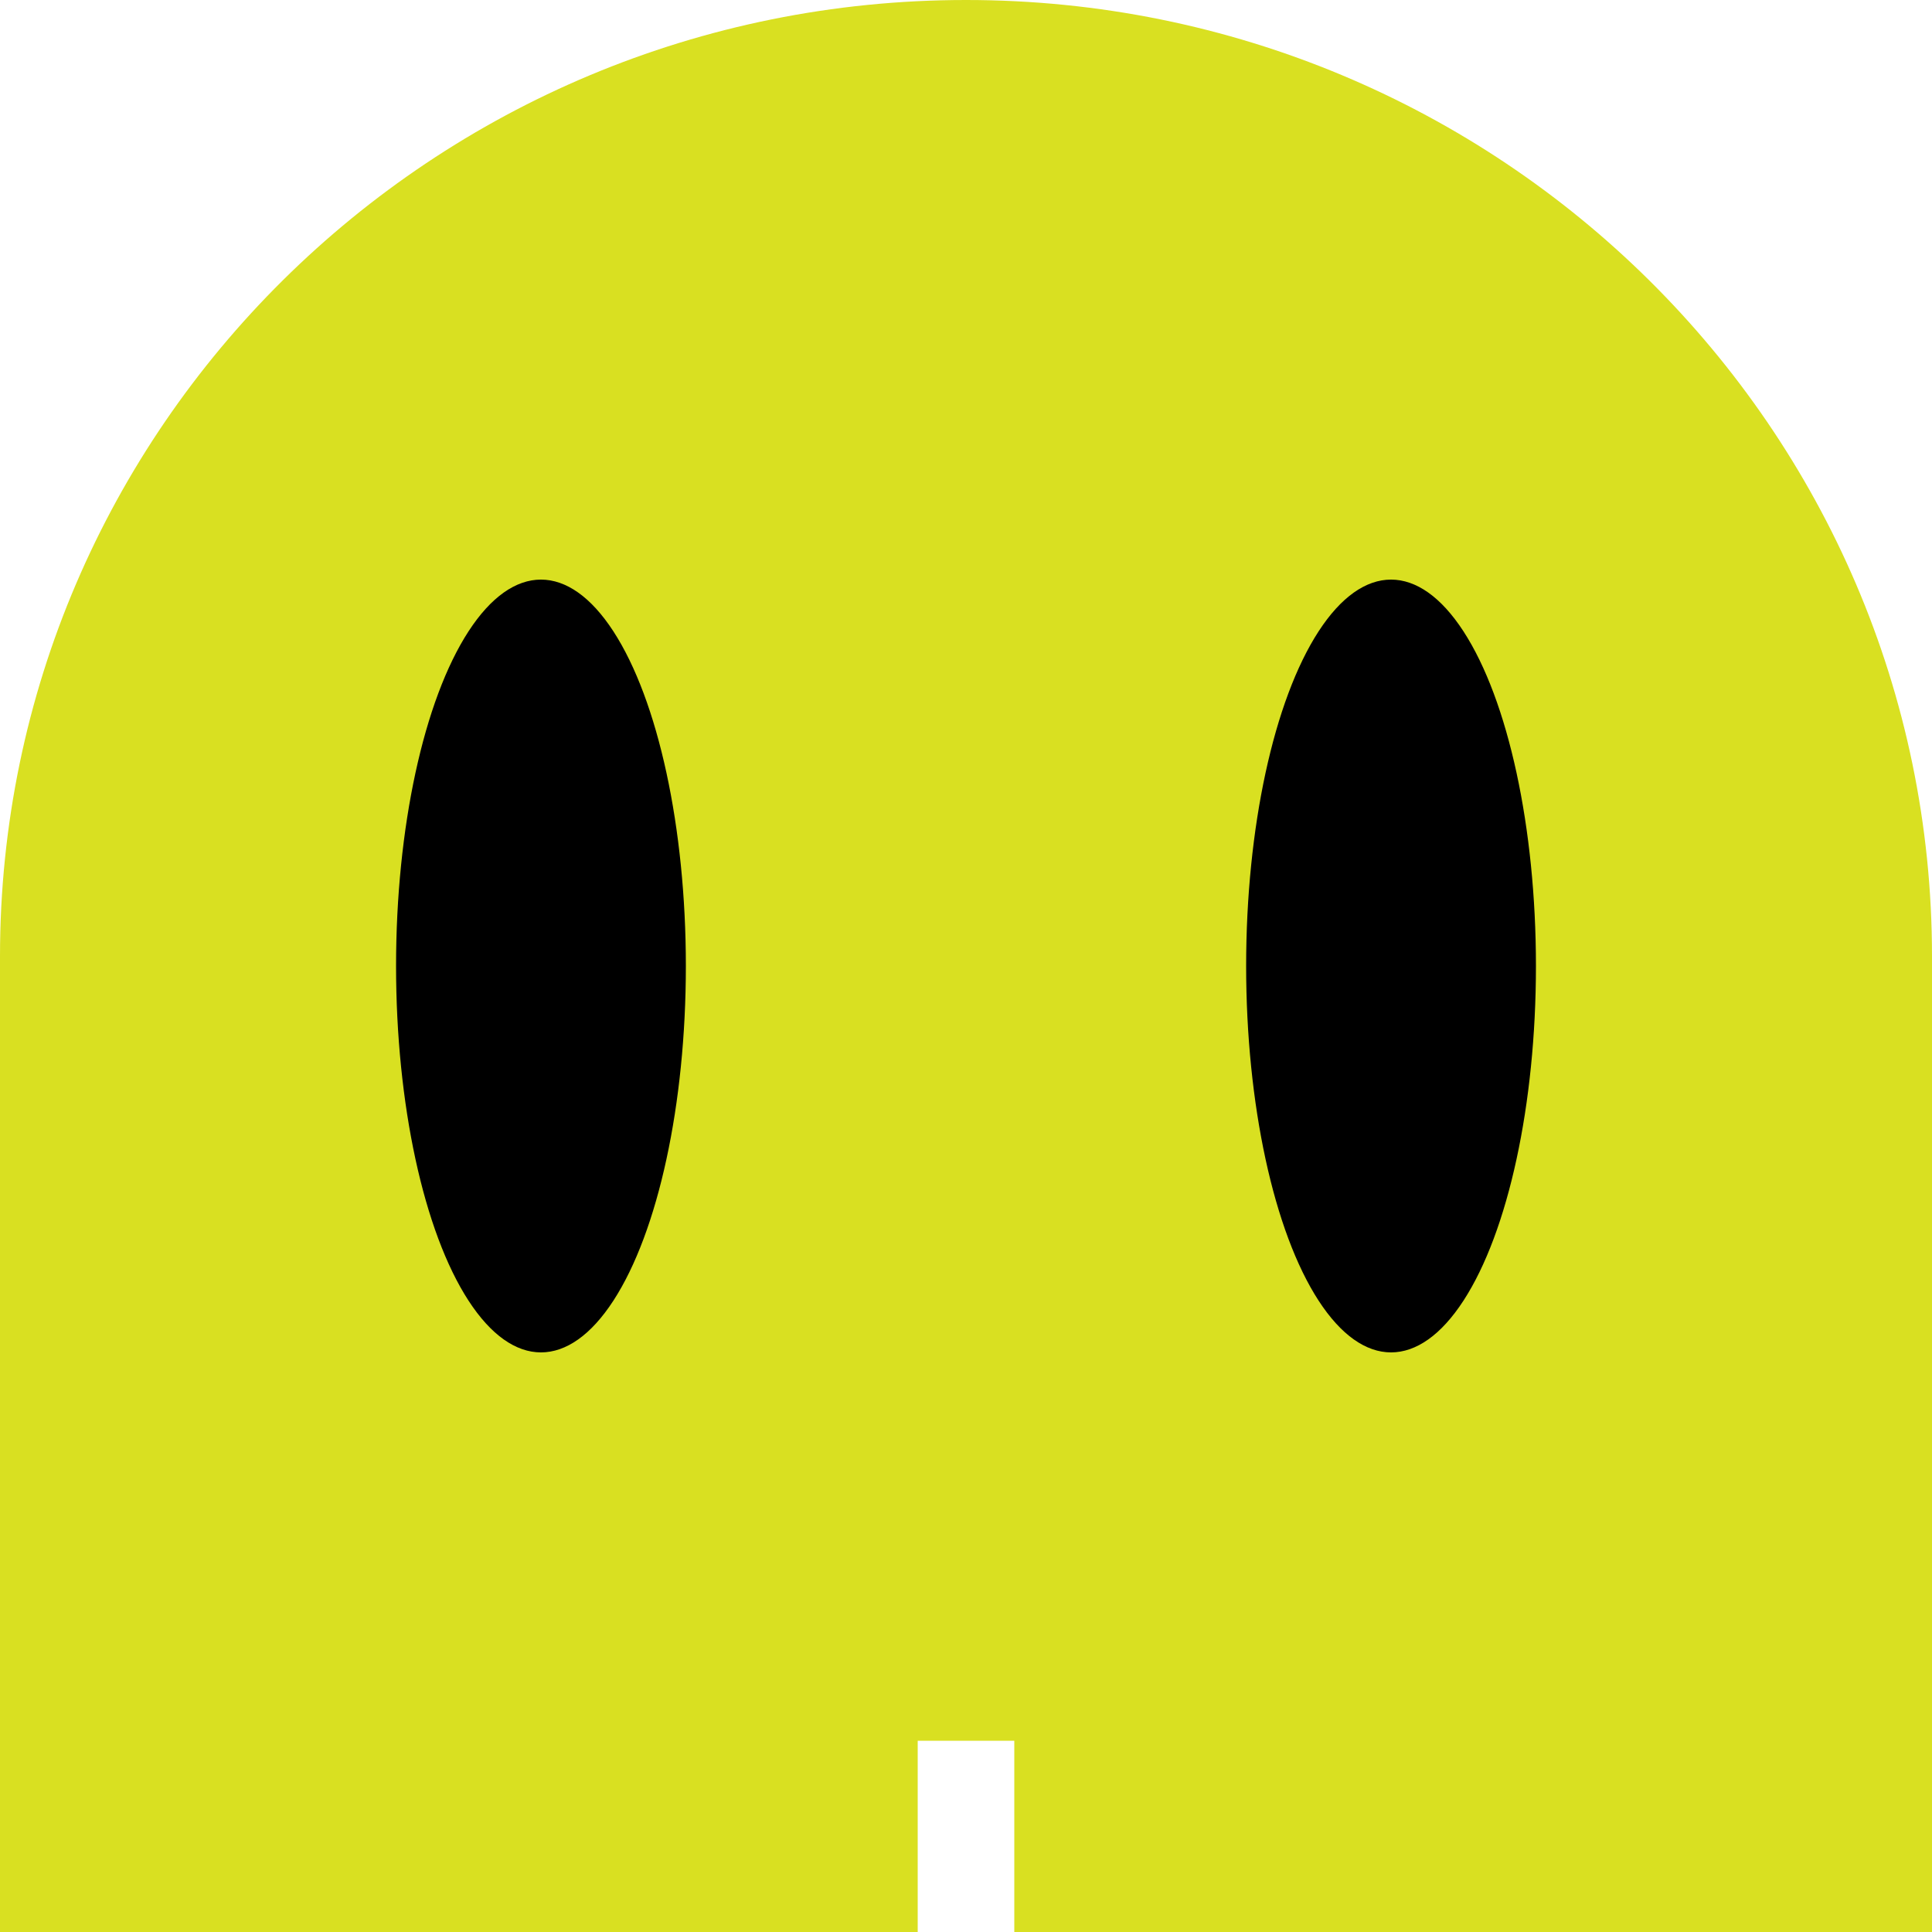 <svg class="game-icon" xmlns="http://www.w3.org/2000/svg" viewBox="0 0 100 100"><path d="M50,0C22.39,0,0,22.17,0,49.5V100H47.5V90.1h5V100H100V49.5C100,22.17,77.61,0,50,0Z" style="fill:#d9e021"/><ellipse cx="72" cy="50" rx="7.5" ry="20"/><ellipse cx="28" cy="50" rx="7.5" ry="20"/></svg>